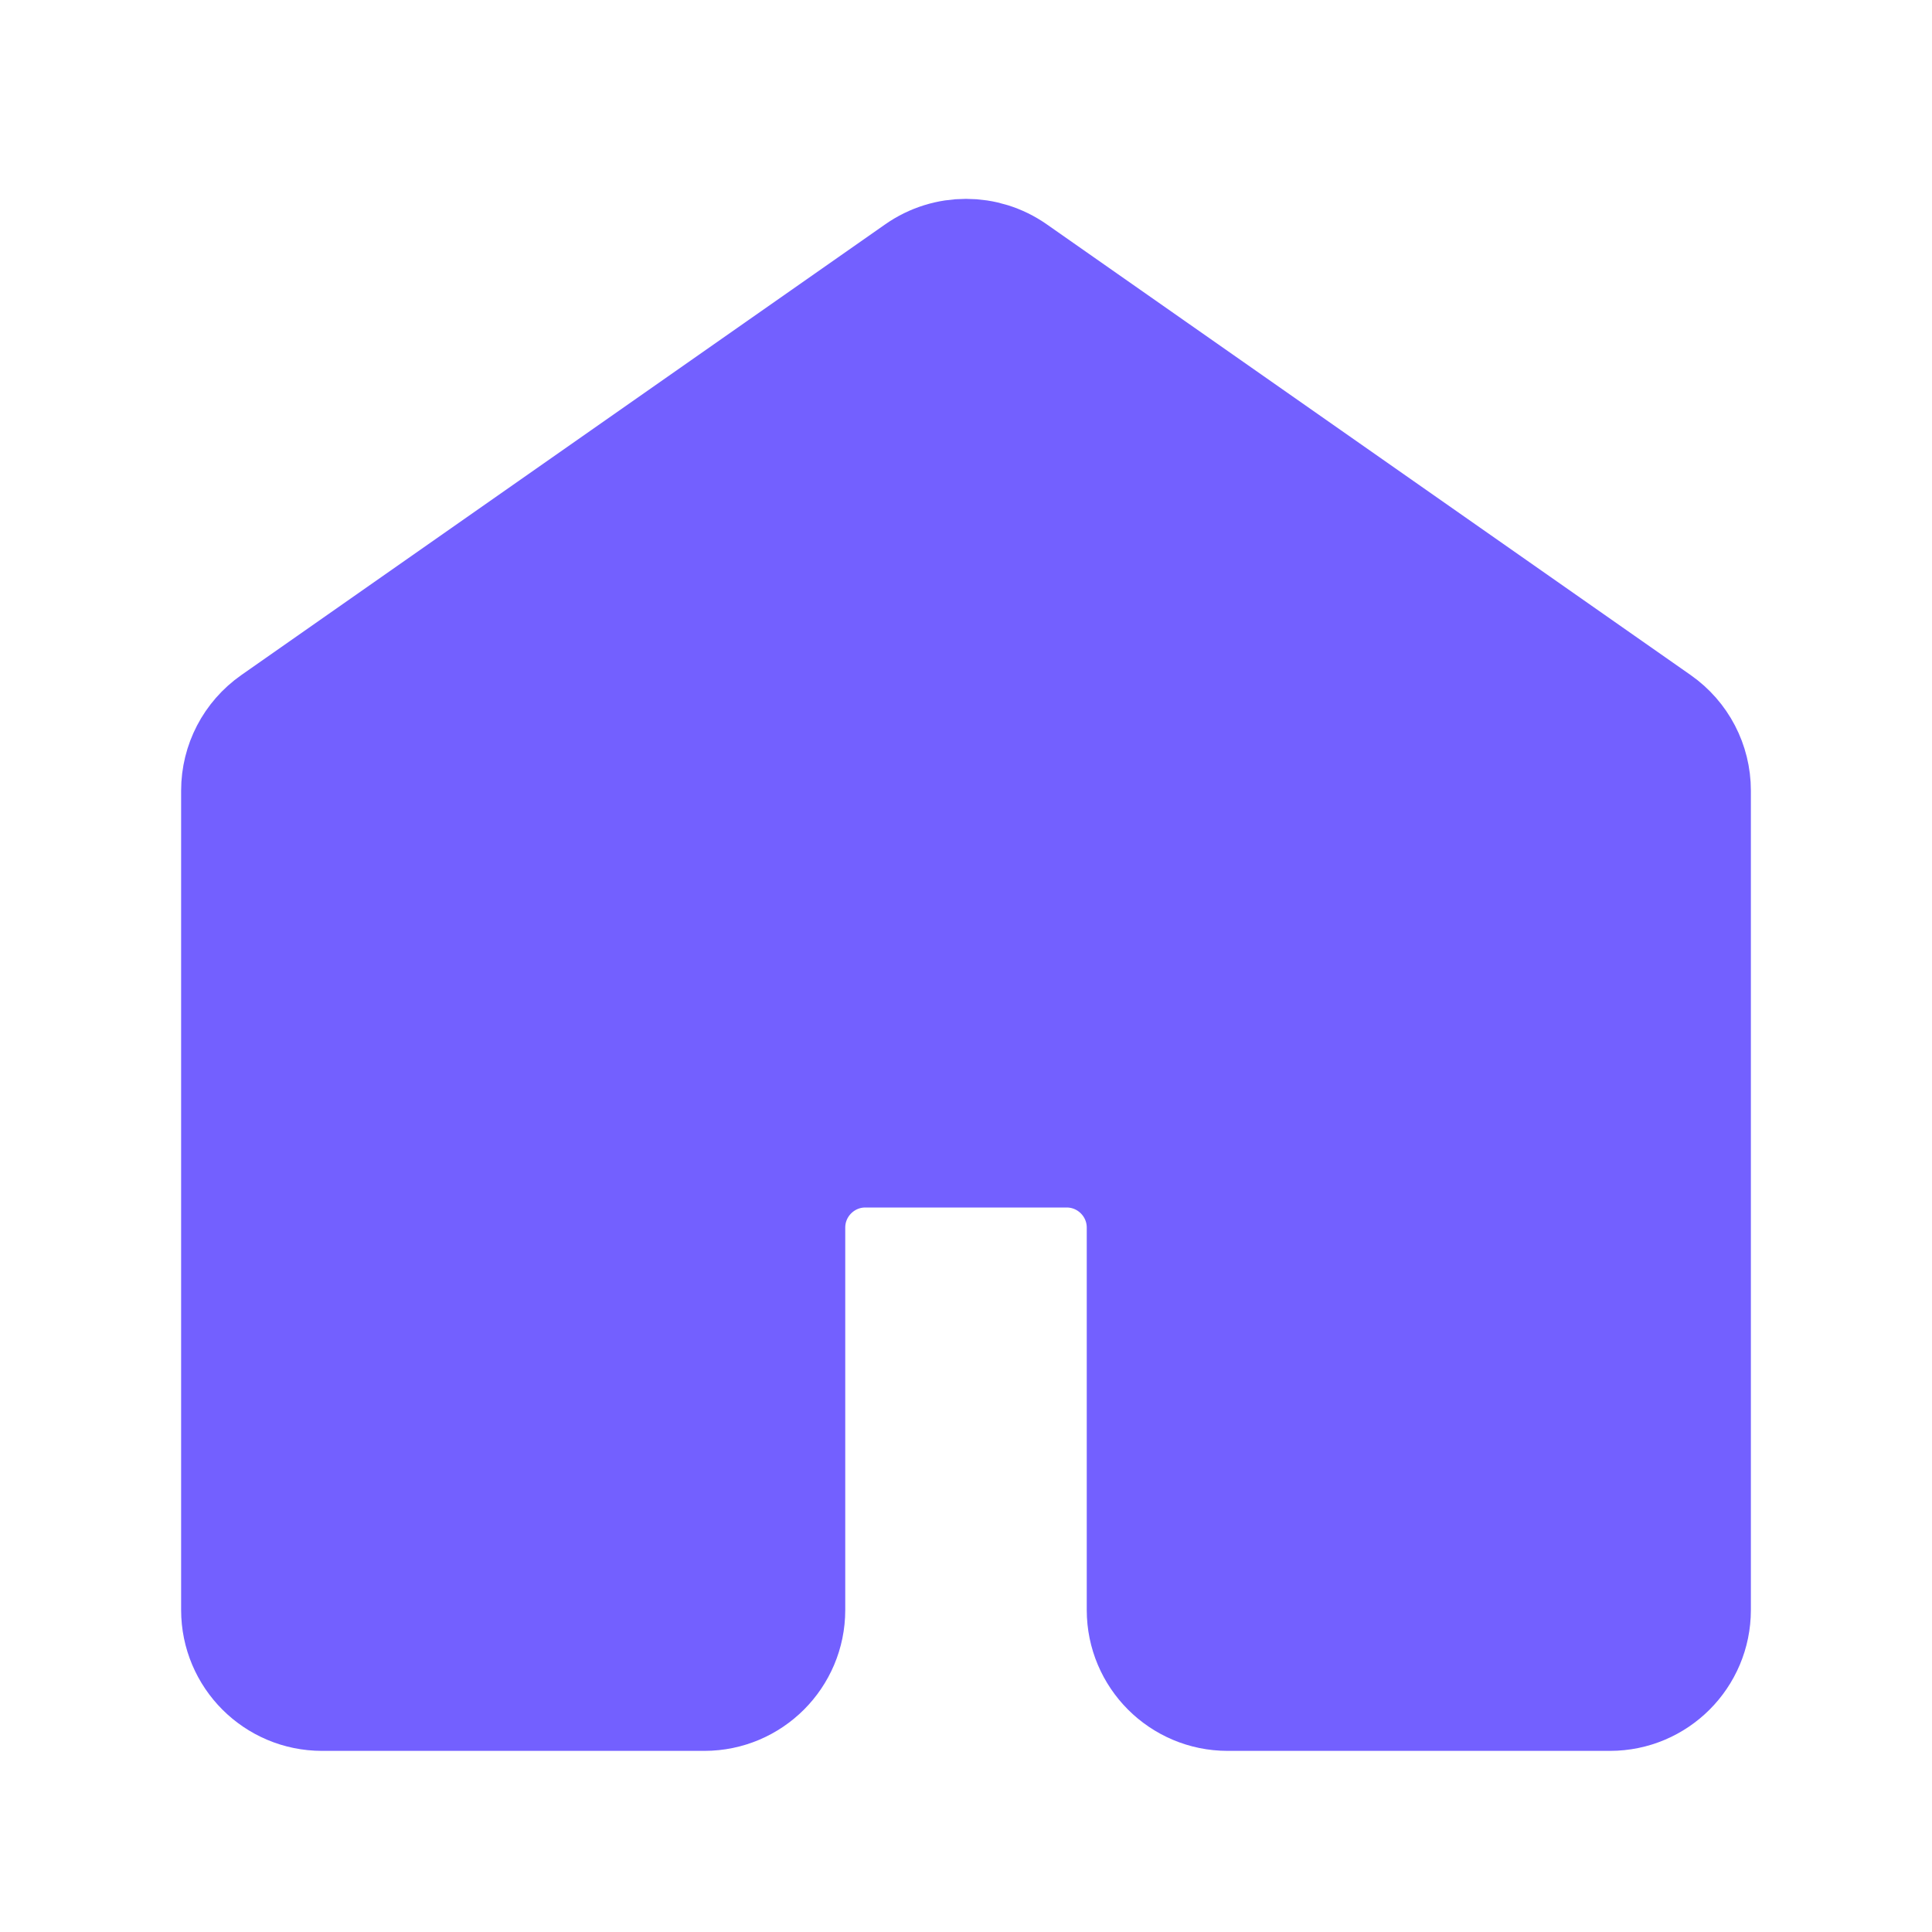 <svg xmlns="http://www.w3.org/2000/svg" width="24" height="24" viewBox="0 0 24 24" fill="none">
<path d="M8.75 21H4C3.448 21 3 20.552 3 20V9.821C3 9.494 3.159 9.189 3.427 9.001L11.427 3.401C11.771 3.16 12.229 3.16 12.573 3.401L20.573 9.001C20.841 9.189 21 9.494 21 9.821V20C21 20.552 20.552 21 20 21H15.25C14.698 21 14.25 20.552 14.25 20V15.25C14.25 14.698 13.802 14.25 13.25 14.25H10.75C10.198 14.25 9.75 14.698 9.75 15.25V20C9.75 20.552 9.302 21 8.75 21Z" fill="#7360ff" stroke="#7360ff" stroke-width="1.5" stroke-linecap="round"/>
</svg>